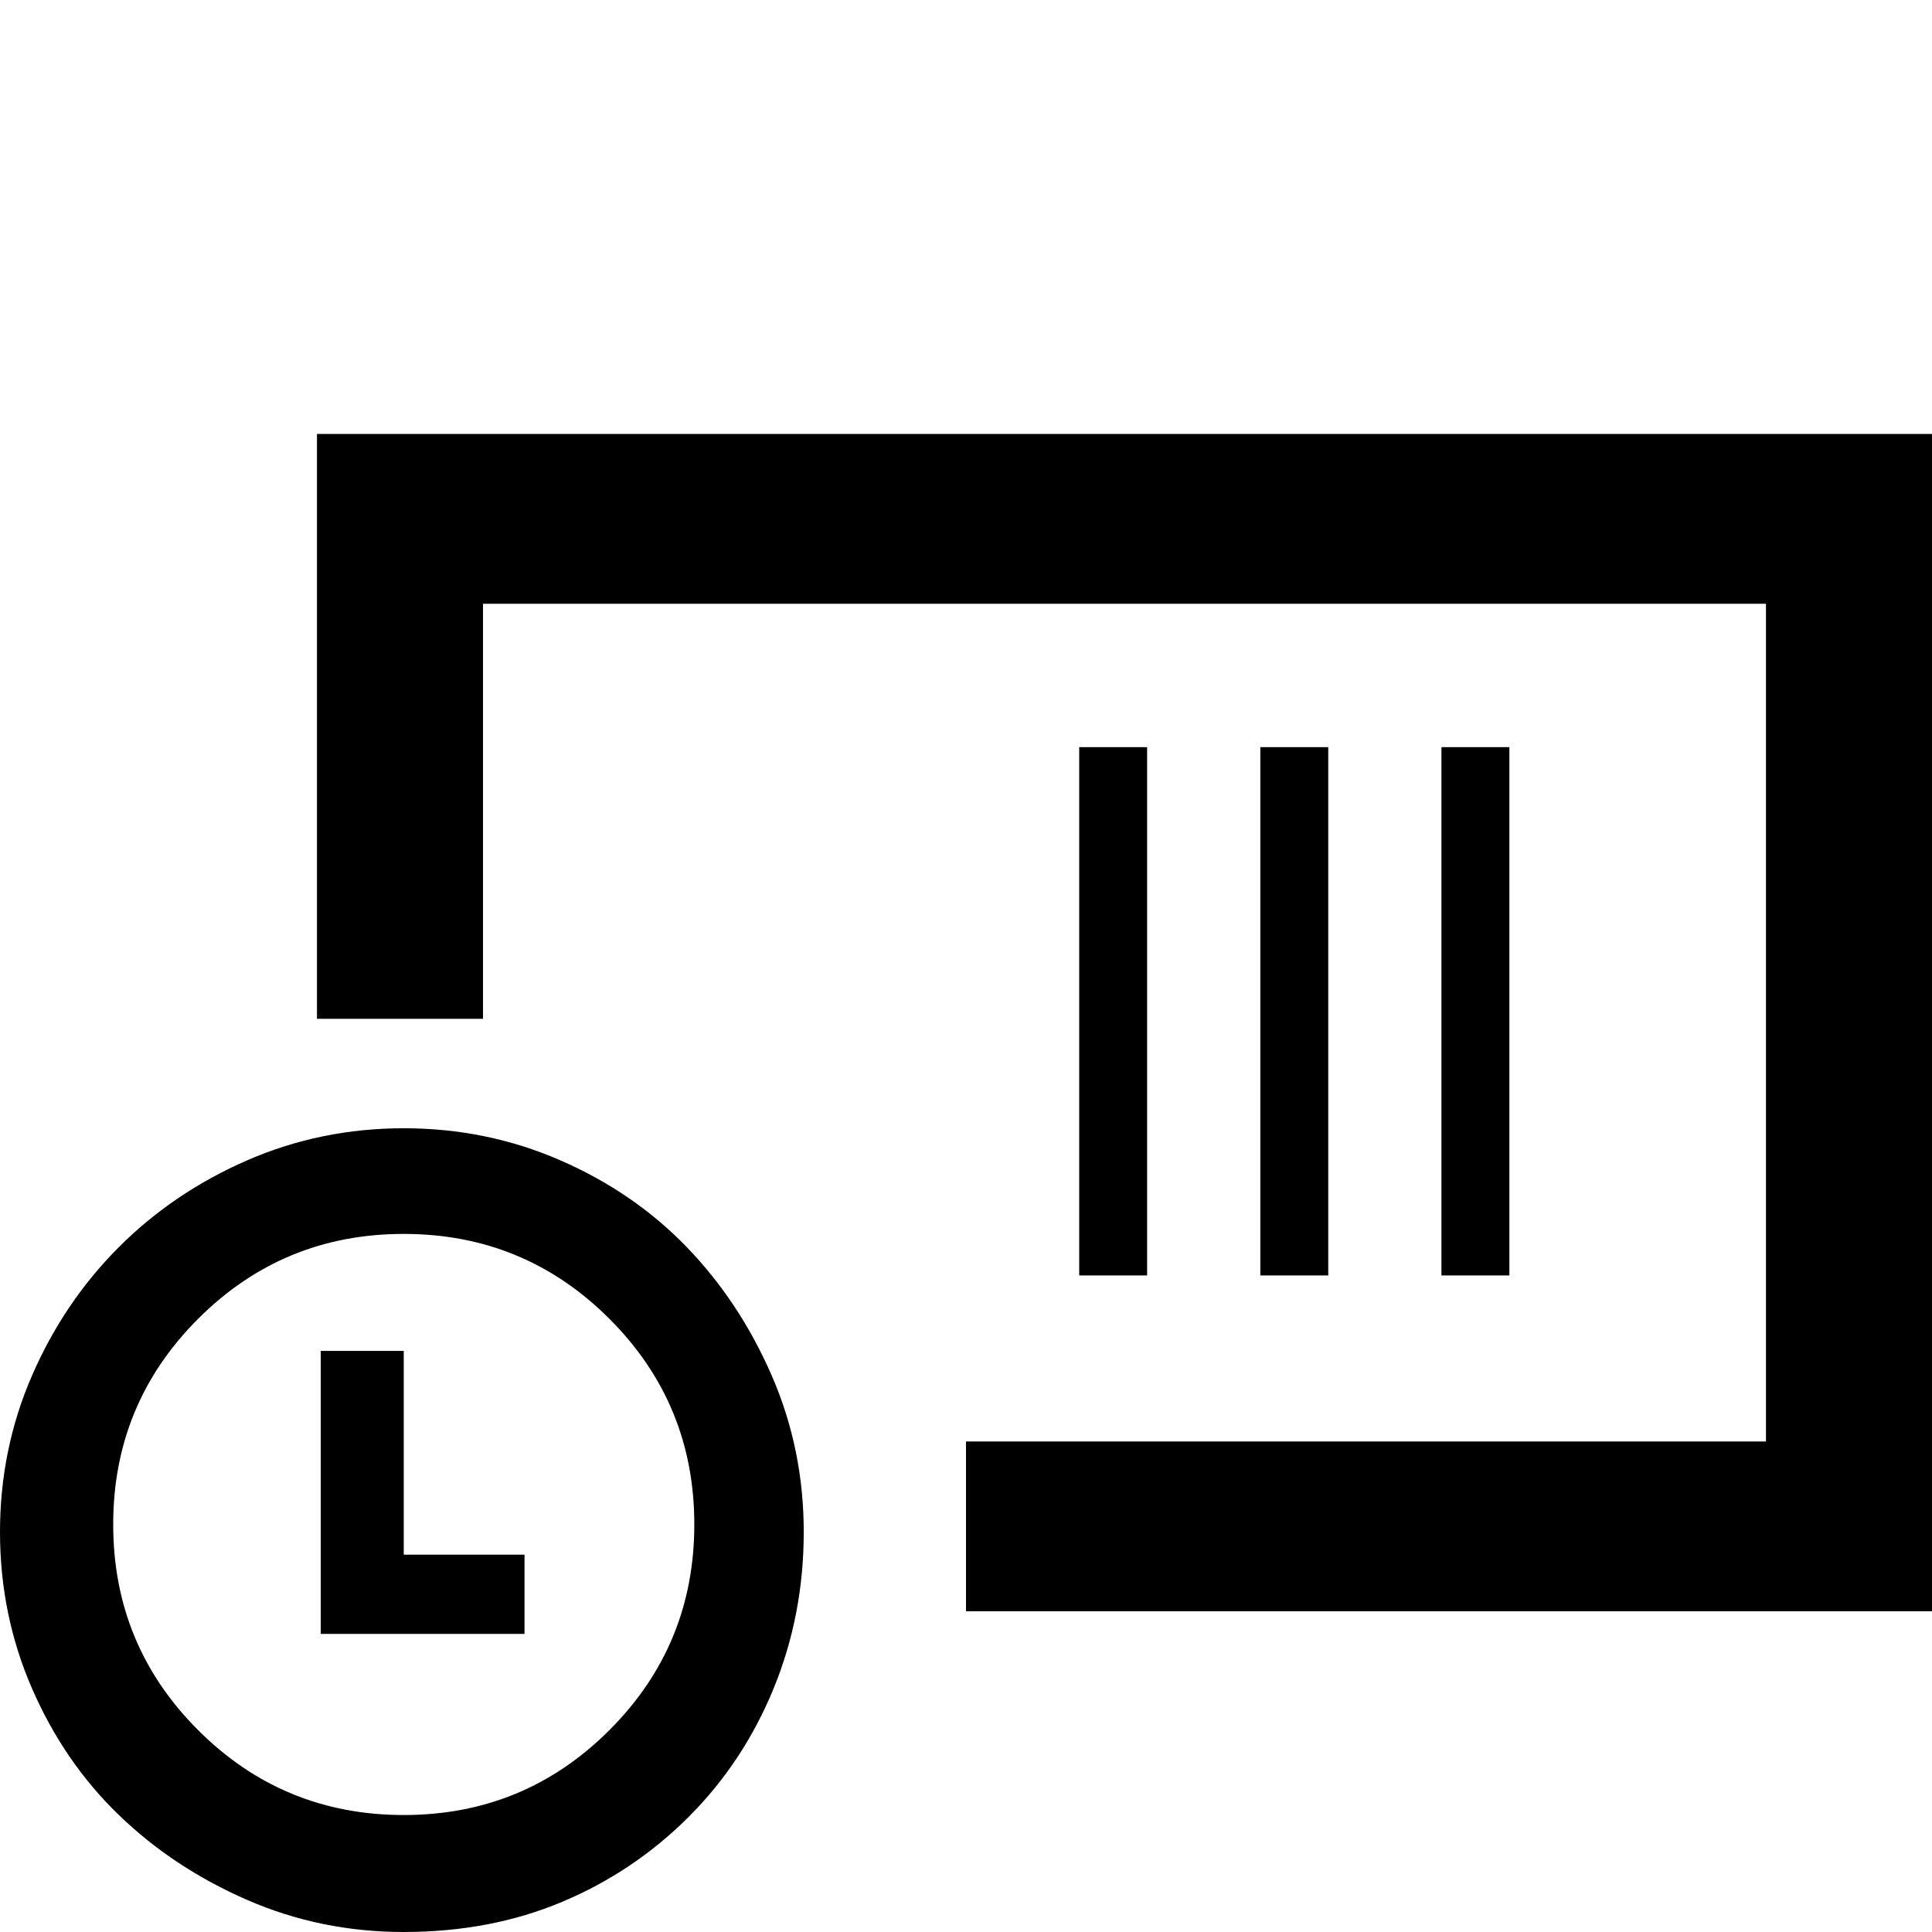 <svg xmlns="http://www.w3.org/2000/svg" viewBox="0 0 512 512">
	<path d="M84 270V115h428v312H256v-45h212V160H128v110H84zm250 68V198h18v140h-18zm-30-140v140h-18V198h18zm78 140V198h18v140h-18zm-275-39q22 0 41.5 8.5t33.5 23 22.5 34T213 406t-8 41.5-22.5 34T149 504t-42 8q-22 0-41.5-8.5t-34-22.5-23-33.5T0 406t8.5-41.5 23-34 34-23T107 299zm0 182q32 0 54.5-22.5T184 404t-22.5-54.5T107 327t-54.5 22.5T30 404t22.5 54.5T107 481zm-22-48v-75h22v54h32v21H85z"/>
</svg>